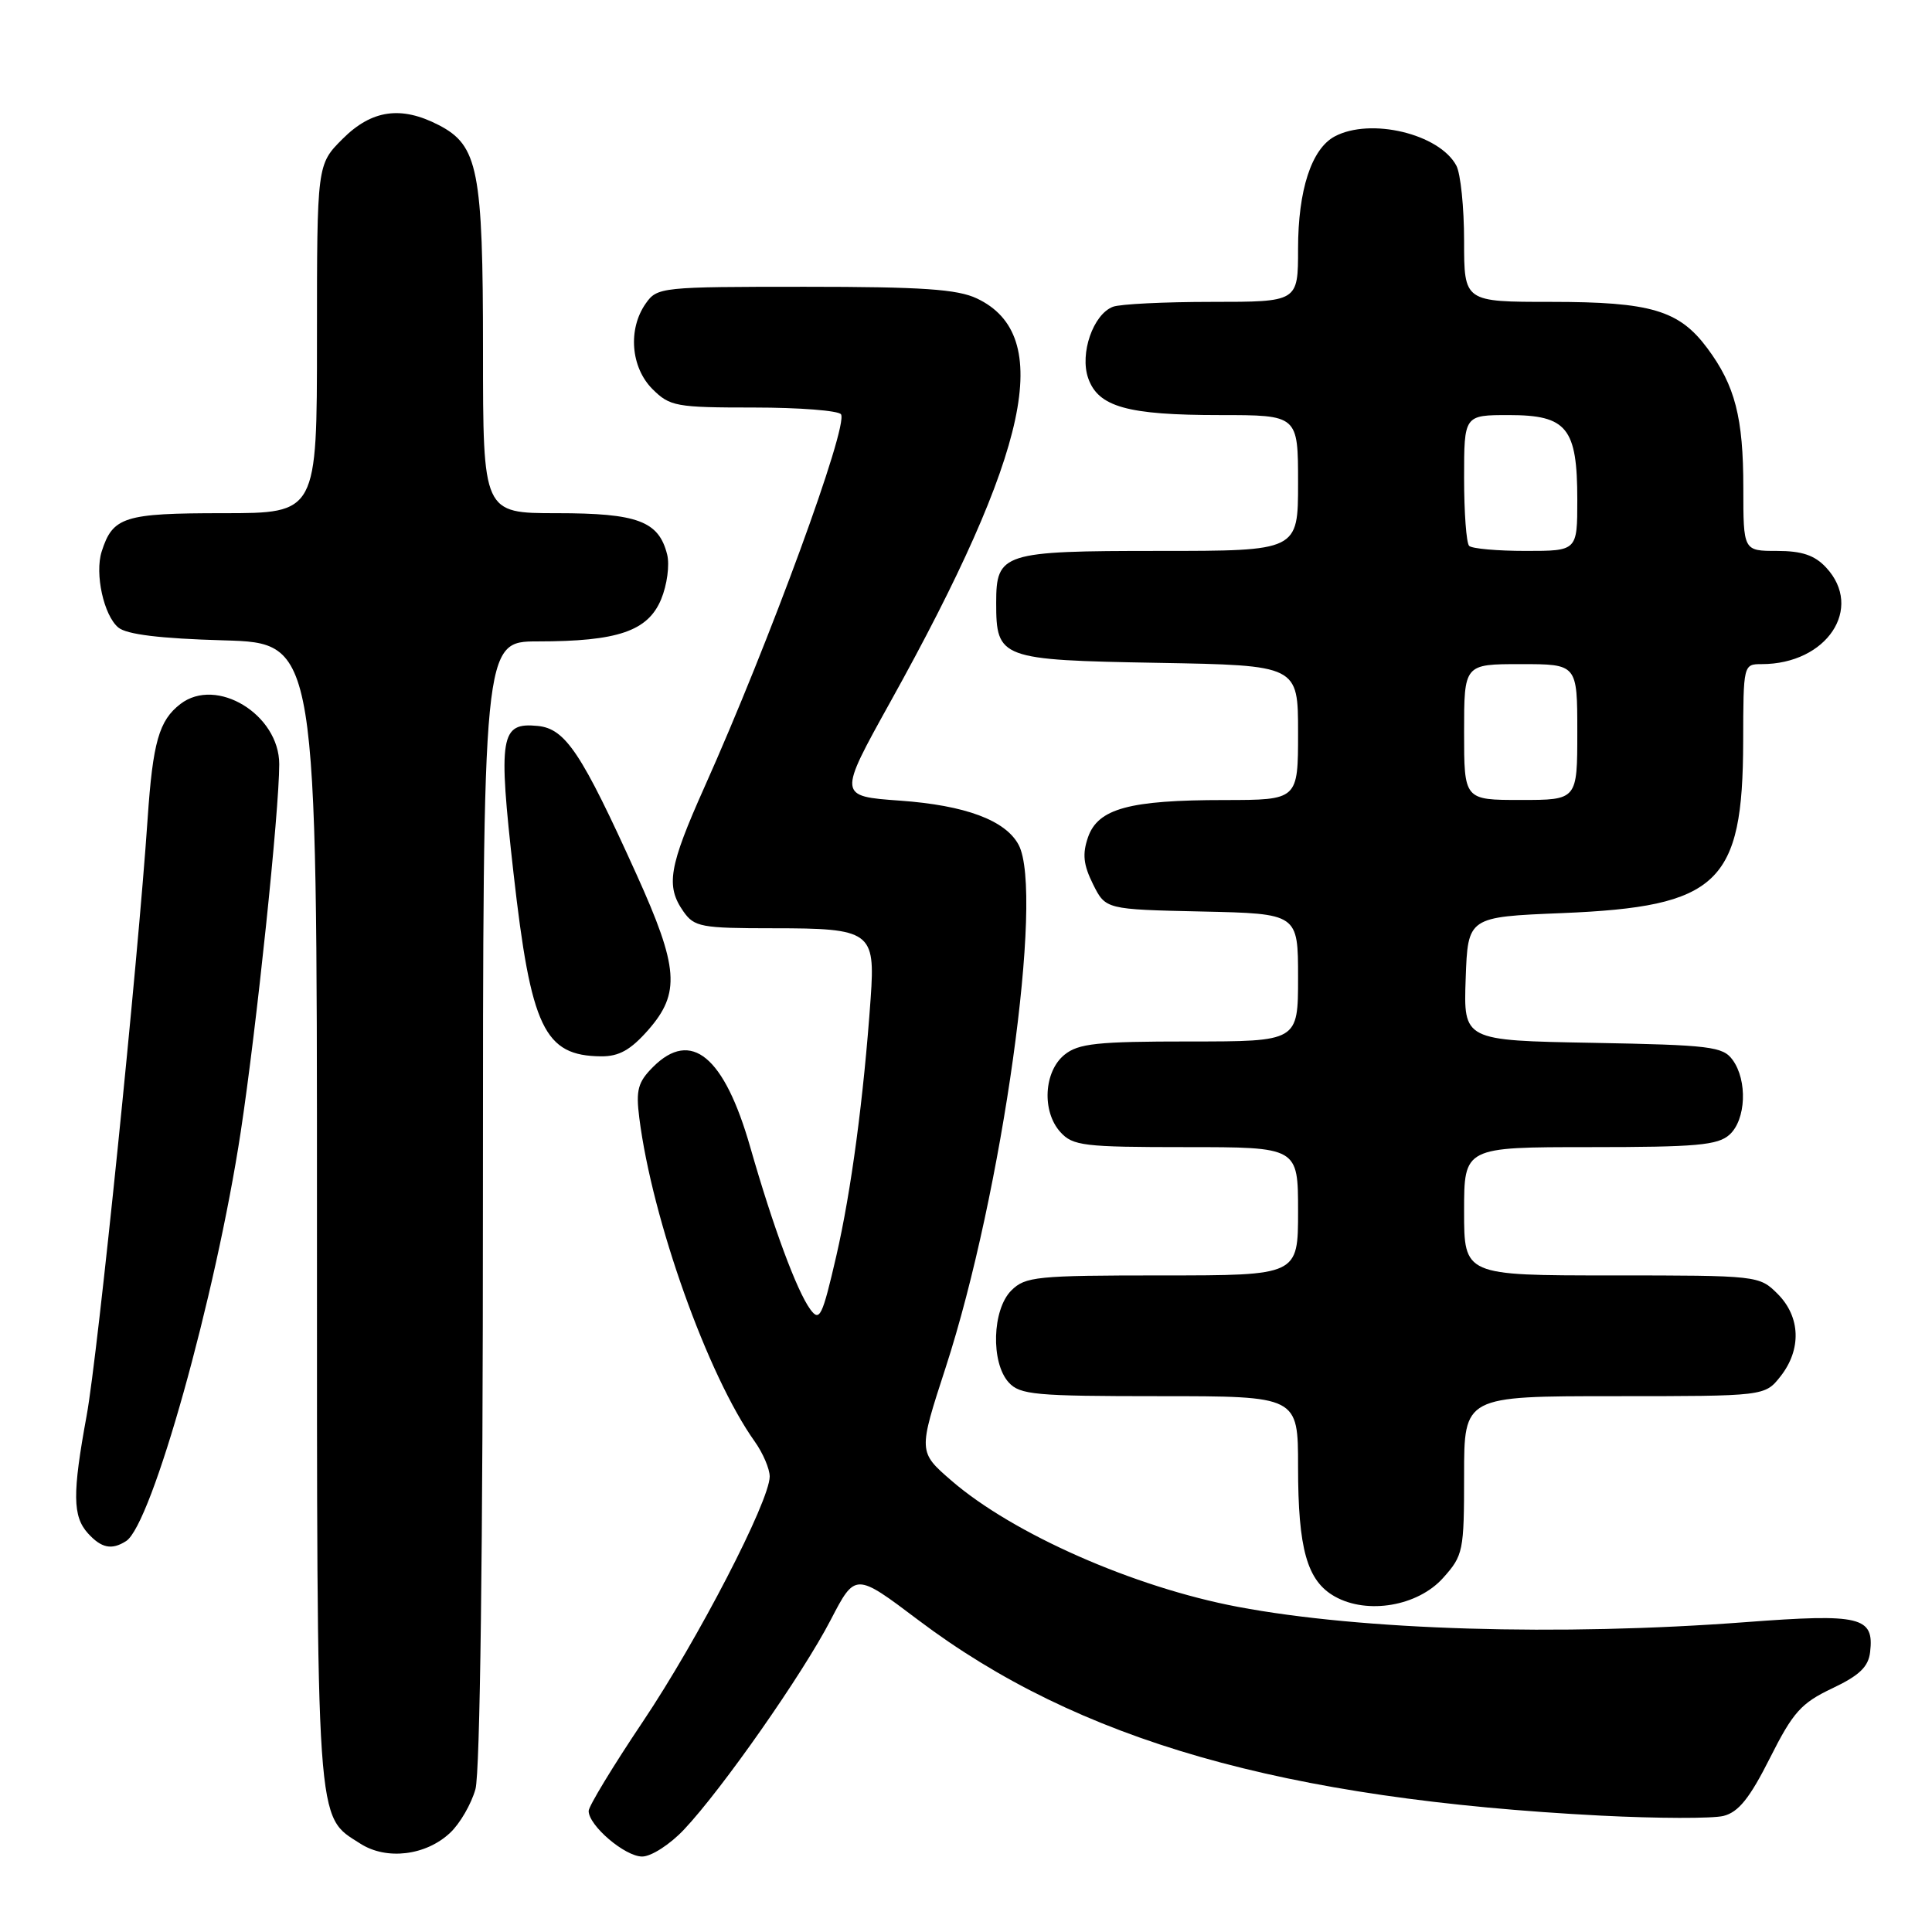<?xml version="1.0" encoding="UTF-8" standalone="no"?>
<!DOCTYPE svg PUBLIC "-//W3C//DTD SVG 1.1//EN" "http://www.w3.org/Graphics/SVG/1.1/DTD/svg11.dtd" >
<svg xmlns="http://www.w3.org/2000/svg" xmlns:xlink="http://www.w3.org/1999/xlink" version="1.1" viewBox="0 0 256 256">
 <g >
 <path fill="currentColor"
d=" M 59.64 242.86 C 60.94 241.65 62.45 239.04 63.00 237.07 C 63.61 234.86 63.99 205.31 63.99 159.25 C 64.00 85.00 64.00 85.00 71.25 84.99 C 81.85 84.99 85.84 83.63 87.60 79.42 C 88.39 77.52 88.75 74.86 88.40 73.47 C 87.29 69.05 84.49 68.00 73.78 68.00 C 64.00 68.00 64.00 68.00 64.00 46.47 C 64.00 22.52 63.36 19.27 58.13 16.57 C 53.14 13.99 49.25 14.55 45.40 18.40 C 42.00 21.80 42.00 21.80 42.00 44.90 C 42.00 68.00 42.00 68.00 29.57 68.00 C 16.43 68.00 14.94 68.47 13.47 73.09 C 12.54 76.03 13.75 81.55 15.68 83.15 C 16.79 84.07 21.20 84.61 29.65 84.85 C 42.00 85.21 42.00 85.21 42.00 160.70 C 42.00 243.19 41.82 240.50 47.76 244.30 C 51.22 246.51 56.43 245.88 59.64 242.86 Z  M 90.64 242.42 C 95.68 237.08 106.35 221.83 110.06 214.67 C 113.33 208.37 113.33 208.37 121.67 214.66 C 142.86 230.64 169.96 238.40 212.13 240.58 C 219.62 240.96 226.93 240.98 228.37 240.62 C 230.36 240.12 231.84 238.28 234.52 232.96 C 237.59 226.86 238.66 225.67 242.77 223.72 C 246.38 222.01 247.57 220.87 247.80 218.91 C 248.35 214.22 246.55 213.79 231.34 214.94 C 206.64 216.81 180.42 216.02 164.00 212.91 C 150.25 210.31 134.24 203.25 126.08 196.20 C 121.67 192.38 121.67 192.38 125.30 181.22 C 132.81 158.14 138.37 118.30 134.97 111.94 C 133.23 108.69 127.92 106.71 119.27 106.09 C 111.04 105.50 111.04 105.50 117.98 93.00 C 136.46 59.75 139.75 44.43 129.45 39.55 C 126.86 38.32 122.21 38.00 106.66 38.00 C 87.59 38.00 87.08 38.05 85.56 40.22 C 83.18 43.61 83.58 48.67 86.45 51.55 C 88.76 53.85 89.56 54.00 99.90 54.00 C 105.94 54.00 111.13 54.41 111.44 54.90 C 112.42 56.49 101.97 85.02 93.36 104.26 C 88.62 114.86 88.19 117.40 90.56 120.78 C 92.00 122.83 92.90 123.00 102.49 123.00 C 115.38 123.00 115.99 123.44 115.37 132.23 C 114.44 145.48 112.79 157.84 110.81 166.44 C 108.95 174.48 108.61 175.18 107.37 173.50 C 105.57 171.03 102.45 162.60 99.42 152.03 C 95.97 139.95 91.58 136.33 86.53 141.38 C 84.53 143.38 84.24 144.43 84.71 148.13 C 86.42 161.63 93.77 182.25 100.00 191.00 C 101.10 192.54 101.99 194.64 101.99 195.65 C 101.96 198.94 92.50 217.22 85.16 228.16 C 81.22 234.03 78.00 239.34 78.00 239.96 C 78.00 241.90 82.81 246.00 85.09 246.00 C 86.29 246.00 88.78 244.40 90.64 242.42 Z  M 191.22 209.08 C 193.89 206.10 194.00 205.54 194.00 195.48 C 194.00 185.00 194.00 185.00 213.93 185.00 C 233.85 185.00 233.85 185.00 235.93 182.37 C 238.73 178.80 238.58 174.49 235.55 171.45 C 233.11 169.02 232.96 169.00 213.55 169.00 C 194.00 169.00 194.00 169.00 194.00 160.50 C 194.00 152.00 194.00 152.00 210.67 152.00 C 224.78 152.00 227.62 151.75 229.17 150.35 C 231.36 148.37 231.57 143.17 229.58 140.44 C 228.29 138.67 226.63 138.47 211.04 138.18 C 193.92 137.87 193.92 137.87 194.21 129.68 C 194.50 121.50 194.50 121.50 207.00 120.99 C 227.71 120.14 230.94 117.08 230.98 98.25 C 231.00 88.06 231.01 88.00 233.43 88.00 C 242.07 88.00 247.00 80.59 241.96 75.19 C 240.45 73.57 238.76 73.00 235.46 73.00 C 231.00 73.00 231.00 73.00 231.00 64.65 C 231.00 55.33 229.91 51.09 226.23 46.14 C 222.49 41.11 218.75 40.00 205.53 40.00 C 194.00 40.00 194.00 40.00 194.00 31.93 C 194.00 27.50 193.54 23.00 192.97 21.94 C 190.72 17.73 181.59 15.55 176.85 18.08 C 173.78 19.73 172.00 25.18 172.00 32.97 C 172.00 40.00 172.00 40.00 160.58 40.00 C 154.30 40.00 148.40 40.29 147.47 40.65 C 144.85 41.65 143.05 46.84 144.19 50.11 C 145.52 53.92 149.38 55.00 161.65 55.00 C 172.00 55.00 172.00 55.00 172.00 64.00 C 172.00 73.00 172.00 73.00 153.57 73.00 C 132.84 73.00 132.00 73.27 132.00 79.88 C 132.00 87.27 132.51 87.46 153.42 87.83 C 172.00 88.16 172.00 88.16 172.00 97.08 C 172.00 106.00 172.00 106.00 162.25 106.01 C 149.63 106.01 145.50 107.14 144.17 110.93 C 143.40 113.16 143.55 114.58 144.83 117.16 C 146.50 120.50 146.50 120.50 159.25 120.78 C 172.00 121.06 172.00 121.06 172.00 129.53 C 172.00 138.00 172.00 138.00 157.61 138.00 C 145.37 138.00 142.90 138.26 141.05 139.76 C 138.31 141.98 138.03 147.27 140.50 150.00 C 142.15 151.83 143.59 152.00 157.15 152.00 C 172.00 152.00 172.00 152.00 172.00 160.50 C 172.00 169.00 172.00 169.00 154.00 169.00 C 137.33 169.00 135.85 169.15 134.00 171.00 C 131.47 173.53 131.27 180.54 133.65 183.17 C 135.14 184.82 137.15 185.00 153.65 185.00 C 172.00 185.00 172.00 185.00 172.00 194.35 C 172.00 205.25 173.19 209.47 176.86 211.54 C 181.17 213.97 187.87 212.83 191.22 209.08 Z  M 16.71 204.20 C 20.11 202.04 28.58 171.79 31.90 149.96 C 33.99 136.21 37.00 107.49 37.00 101.26 C 37.00 94.68 28.69 89.61 23.91 93.28 C 21.07 95.46 20.25 98.34 19.56 108.50 C 18.27 127.60 12.96 179.55 11.48 187.58 C 9.58 197.93 9.62 200.92 11.65 203.17 C 13.44 205.14 14.80 205.42 16.71 204.20 Z  M 85.90 136.47 C 90.18 131.58 89.93 128.22 84.34 115.86 C 77.05 99.75 74.93 96.55 71.25 96.19 C 66.29 95.70 65.99 97.48 68.04 115.67 C 70.36 136.24 72.11 139.90 79.65 139.97 C 82.02 139.99 83.56 139.13 85.90 136.47 Z  M 194.00 97.00 C 194.00 88.00 194.00 88.00 201.50 88.00 C 209.00 88.00 209.00 88.00 209.00 97.00 C 209.00 106.00 209.00 106.00 201.50 106.00 C 194.00 106.00 194.00 106.00 194.00 97.00 Z  M 194.67 72.33 C 194.30 71.97 194.00 67.92 194.00 63.33 C 194.00 55.00 194.00 55.00 199.94 55.00 C 207.64 55.00 209.00 56.69 209.00 66.22 C 209.00 73.00 209.00 73.00 202.17 73.00 C 198.41 73.00 195.03 72.70 194.67 72.33 Z "/>
</g>
</svg>